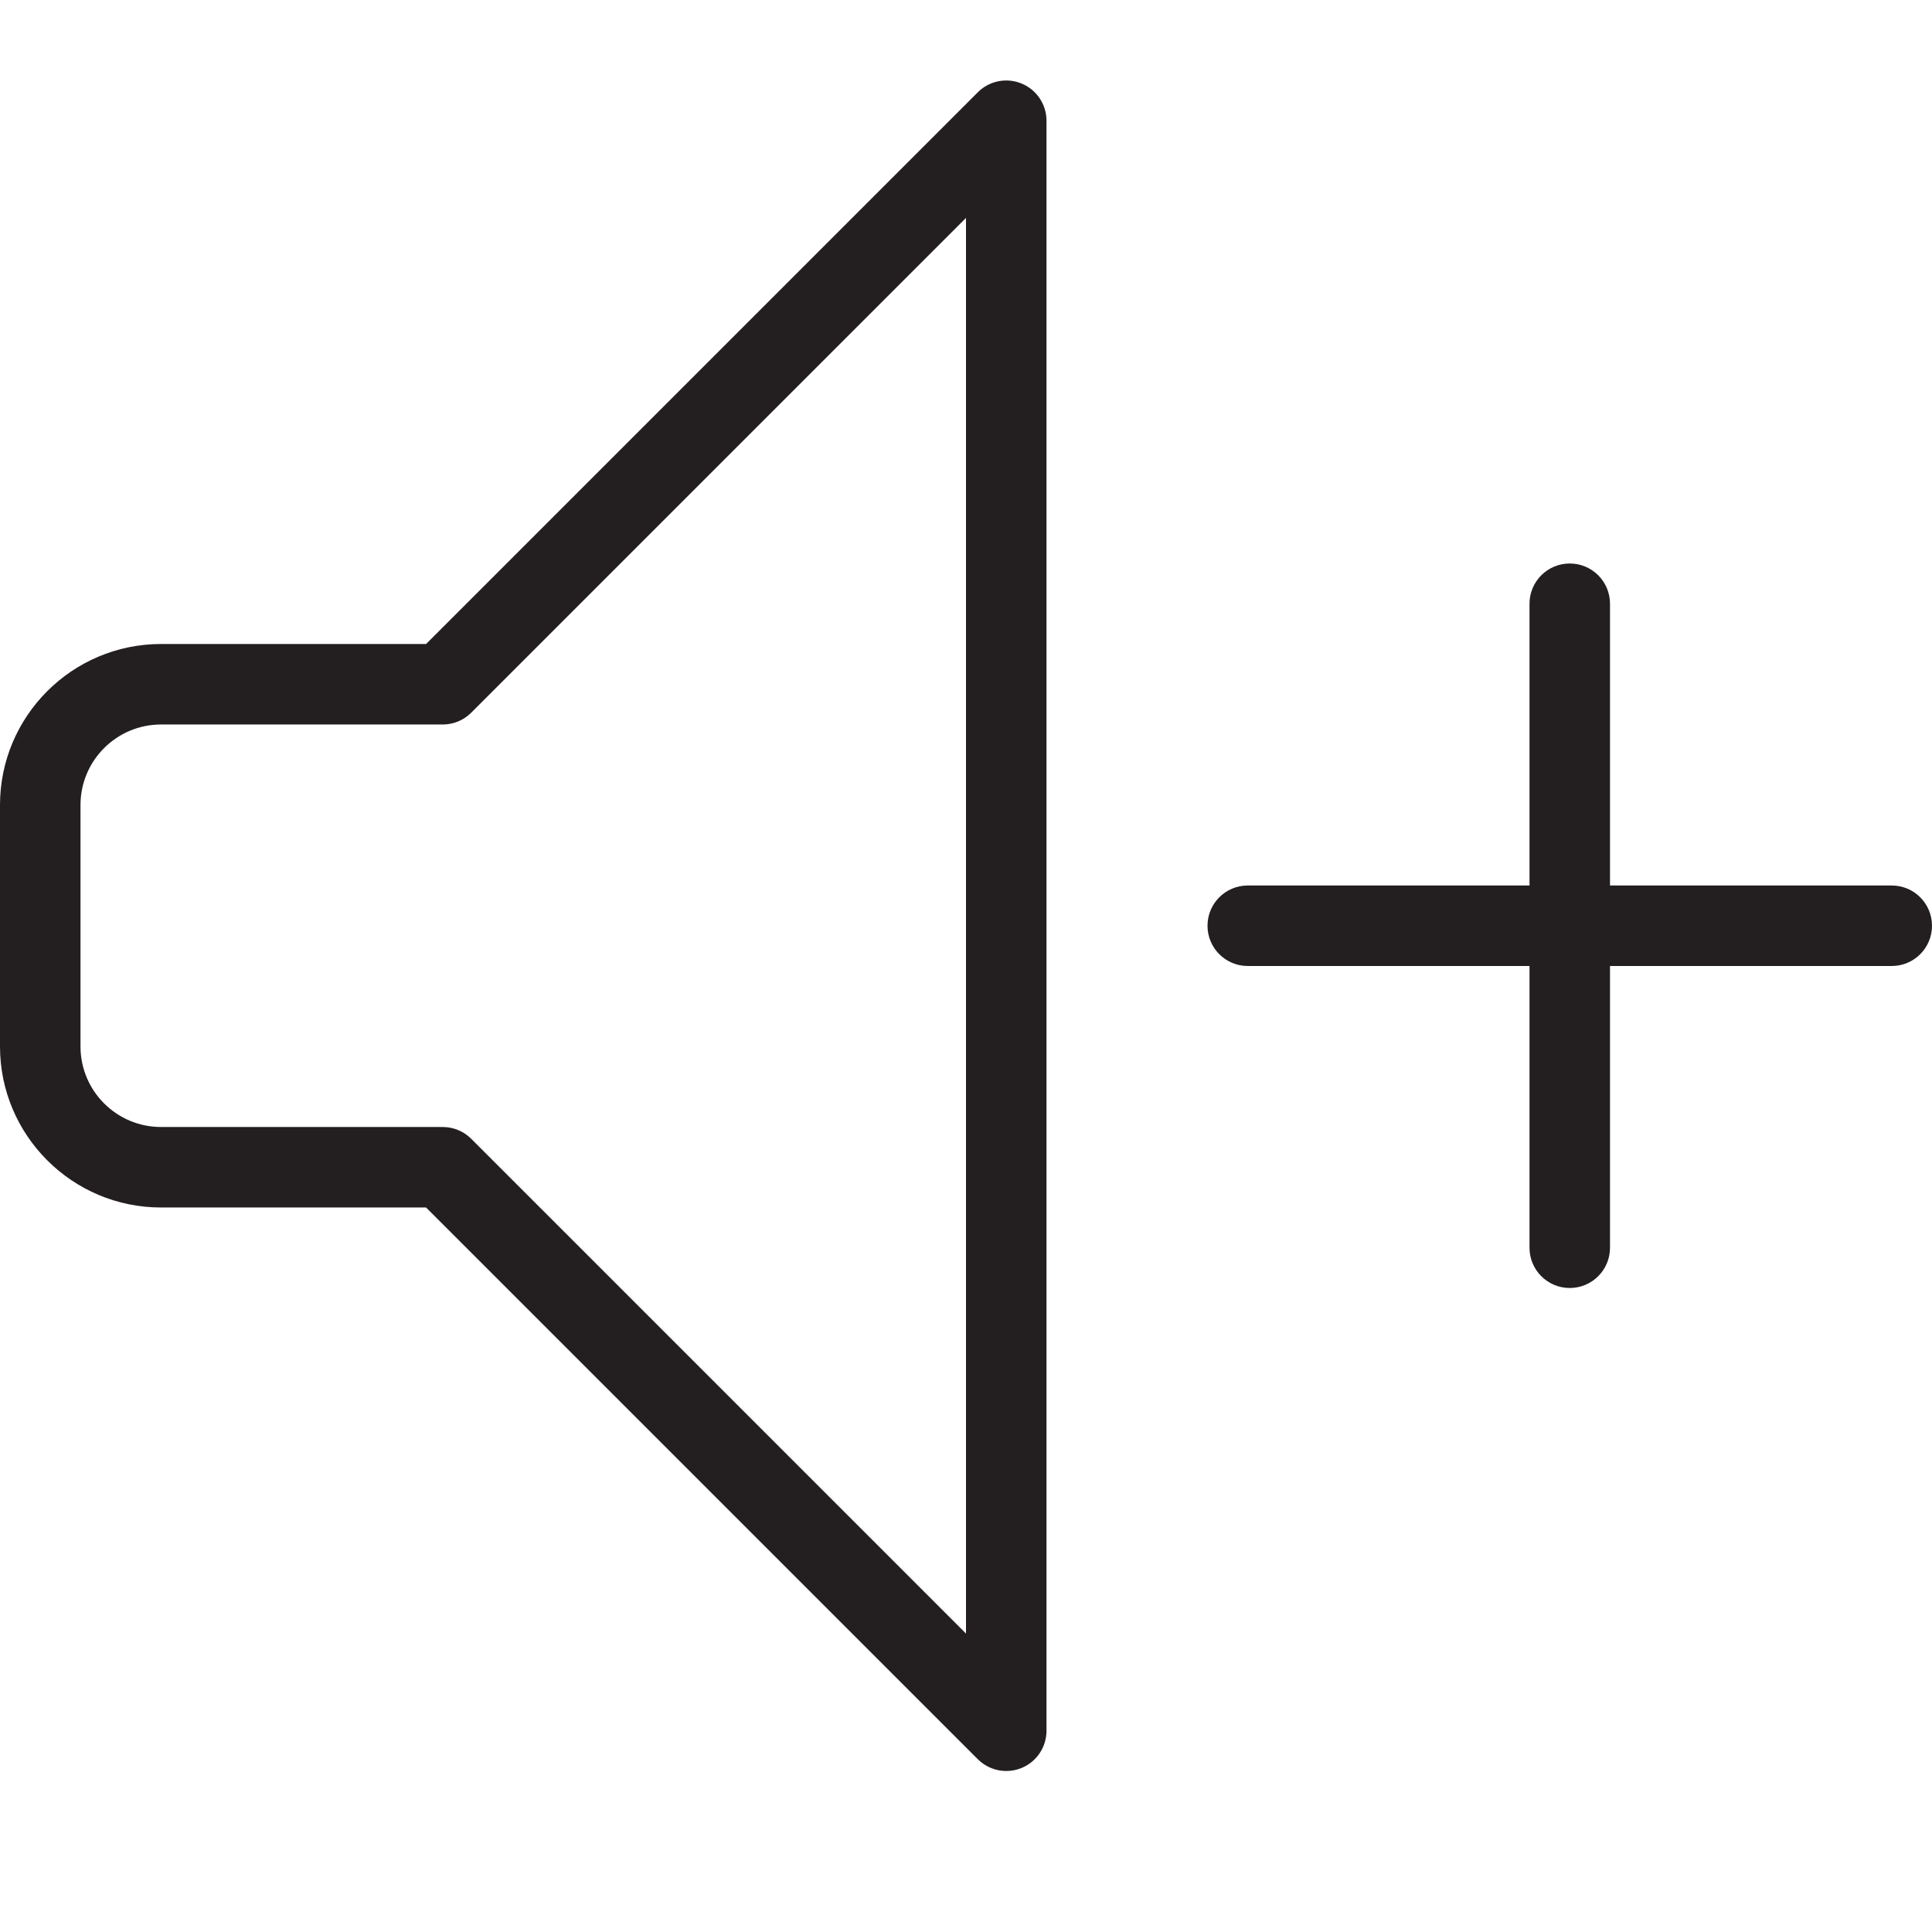 <?xml version="1.0" encoding="utf-8"?>
<!-- Generator: Adobe Illustrator 17.0.0, SVG Export Plug-In . SVG Version: 6.00 Build 0)  -->
<!DOCTYPE svg PUBLIC "-//W3C//DTD SVG 1.1//EN" "http://www.w3.org/Graphics/SVG/1.1/DTD/svg11.dtd">
<svg version="1.1" id="Layer_1" xmlns="http://www.w3.org/2000/svg" xmlns:xlink="http://www.w3.org/1999/xlink" x="0px" y="0px"
	 width="48px" height="48px" viewBox="0 0 48 48" enable-background="new 0 0 48 48" xml:space="preserve">
<g>
	<path fill="#231F20" d="M47,22h-7v-7c0-0.552-0.447-1-1-1s-1,0.448-1,1v7h-7c-0.553,0-1,0.448-1,1s0.447,1,1,1h7v7
		c0,0.552,0.447,1,1,1s1-0.448,1-1v-7h7c0.553,0,1-0.448,1-1S47.553,22,47,22z"/>
	<path fill="#231F20" d="M25.383,2.076c-0.374-0.155-0.804-0.07-1.09,0.217L10.586,16H4c-2.206,0-4,1.794-4,4v6c0,2.206,1.794,4,4,4
		h6.586l13.707,13.707C24.484,43.898,24.74,44,25,44c0.129,0,0.259-0.025,0.383-0.076C25.757,43.769,26,43.404,26,43V3
		C26,2.596,25.757,2.231,25.383,2.076z M24,40.586L11.707,28.293C11.519,28.105,11.266,28,11,28H4c-1.103,0-2-0.897-2-2v-6
		c0-1.103,0.897-2,2-2h7c0.266,0,0.519-0.105,0.707-0.293L24,5.414V40.586z"/>
</g>
</svg>
